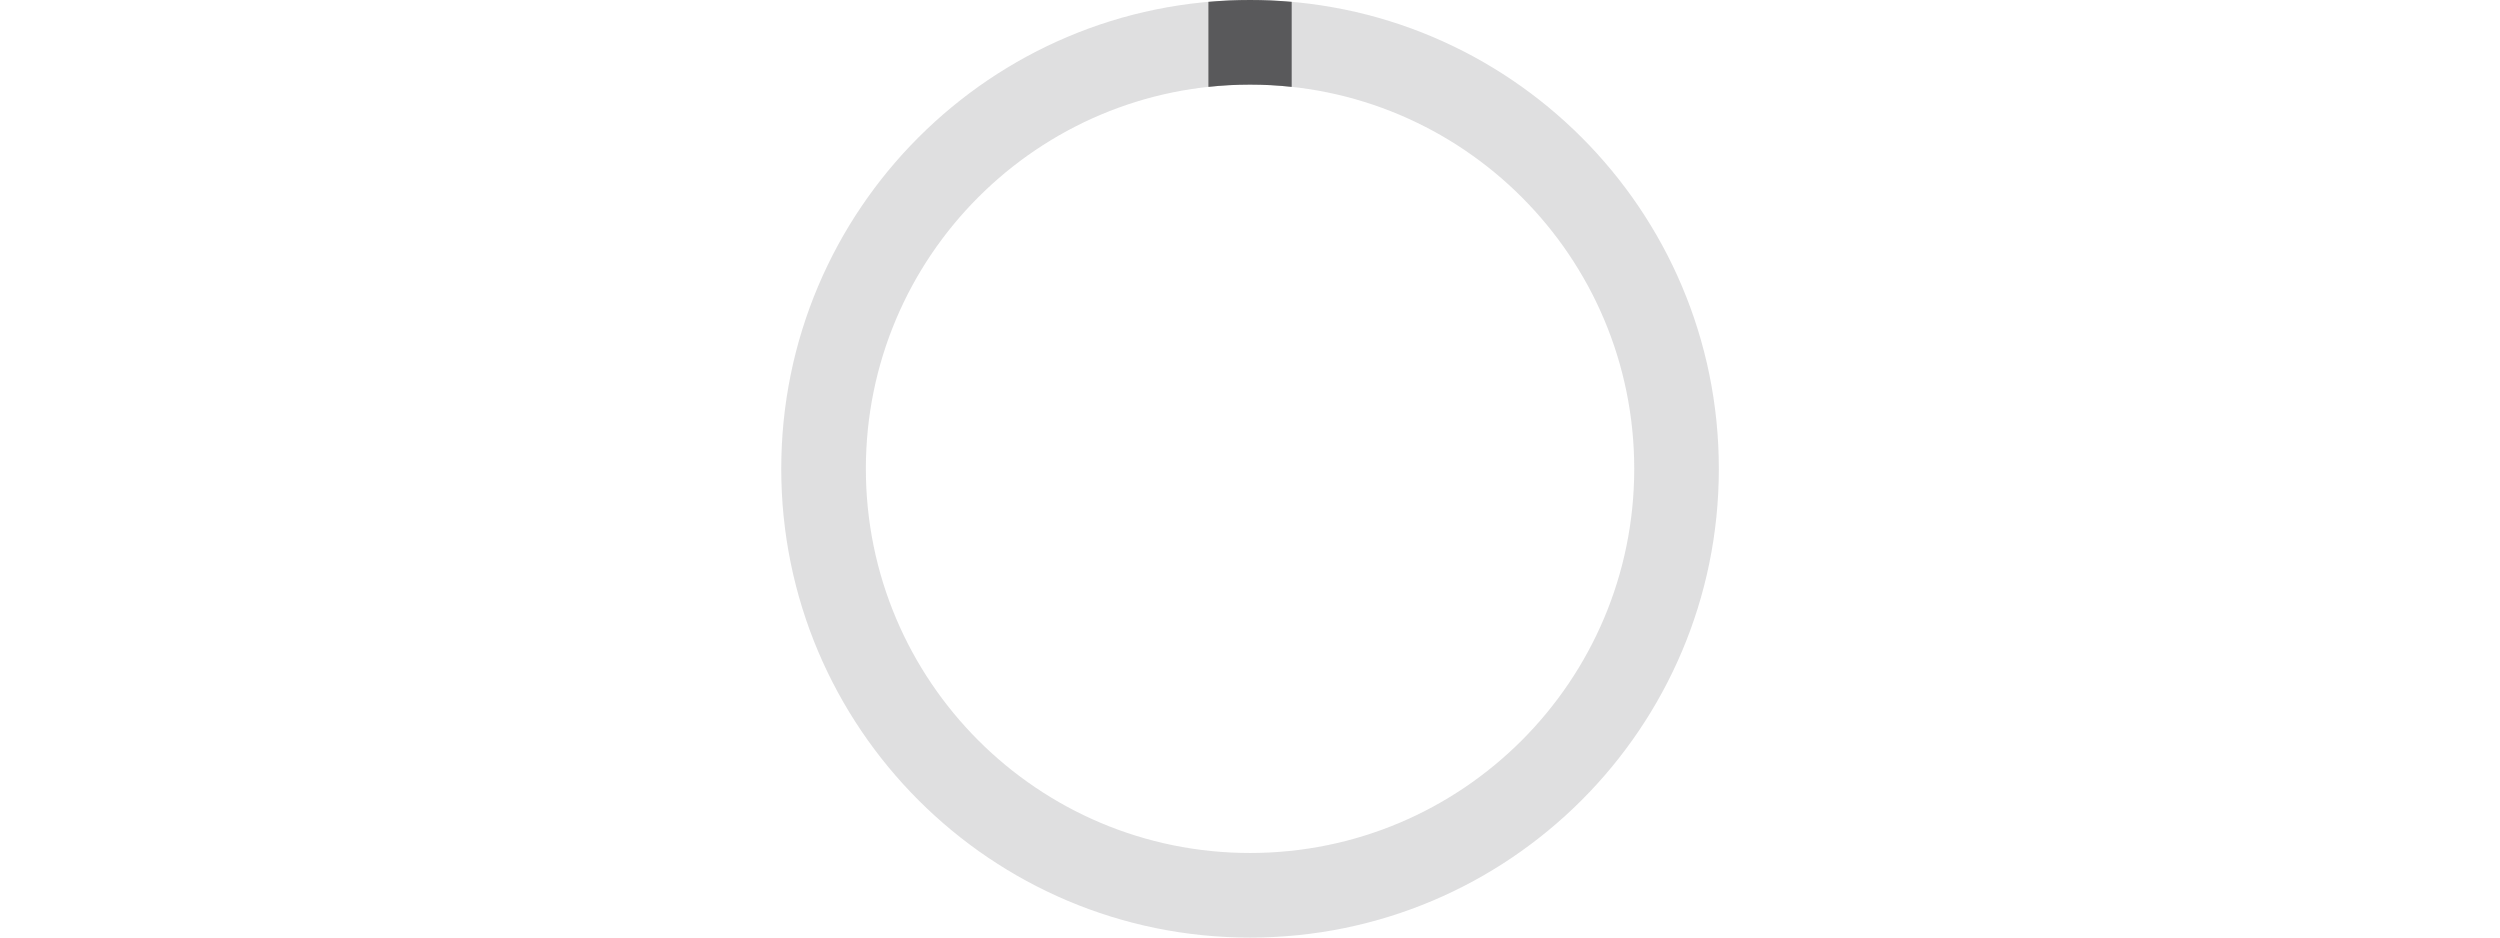 <?xml version="1.0" encoding="utf-8"?>
<!-- Generator: Adobe Illustrator 22.1.0, SVG Export Plug-In . SVG Version: 6.00 Build 0)  -->
<svg version="1.1" id="Layer_1" xmlns="http://www.w3.org/2000/svg" xmlns:xlink="http://www.w3.org/1999/xlink" x="0px" y="0px"
	 viewBox="0 0 119.989 120" height="45px" style="enable-background:new 0 0 119.989 120;" xml:space="preserve">
<style type="text/css">
	.st0{clip-path:url(#SVGID_2_);fill-rule:evenodd;clip-rule:evenodd;fill:#404041;}
	.st1{opacity:0.3;clip-path:url(#SVGID_2_);fill-rule:evenodd;clip-rule:evenodd;fill:#939598;}
</style>
<g>
	<defs>
		<rect id="SVGID_1_" x="-1" y="-1" width="122" height="122"/>
	</defs>
	<clipPath id="SVGID_2_">
		<use xlink:href="#SVGID_1_"  style="overflow:visible;"/>
	</clipPath>
	<path class="st0" d="M54.671,11.117V0.238C56.427,0.083,58.203,0,60,0
		c1.797,0,3.573,0.084,5.33,0.238v10.879c-1.751-0.188-3.529-0.289-5.33-0.289
		C58.199,10.829,56.421,10.929,54.671,11.117"/>
	<path class="st1" d="M60,10.829c27.157,0,49.172,22.015,49.172,49.171
		s-22.015,49.172-49.172,49.172S10.829,87.156,10.829,60
		S32.843,10.829,60,10.829 M60,0c33.137,0,60,26.863,60,60
		s-26.864,60-60,60S0,93.136,0,60S26.863,0,60,0z"/>
</g>
</svg>
